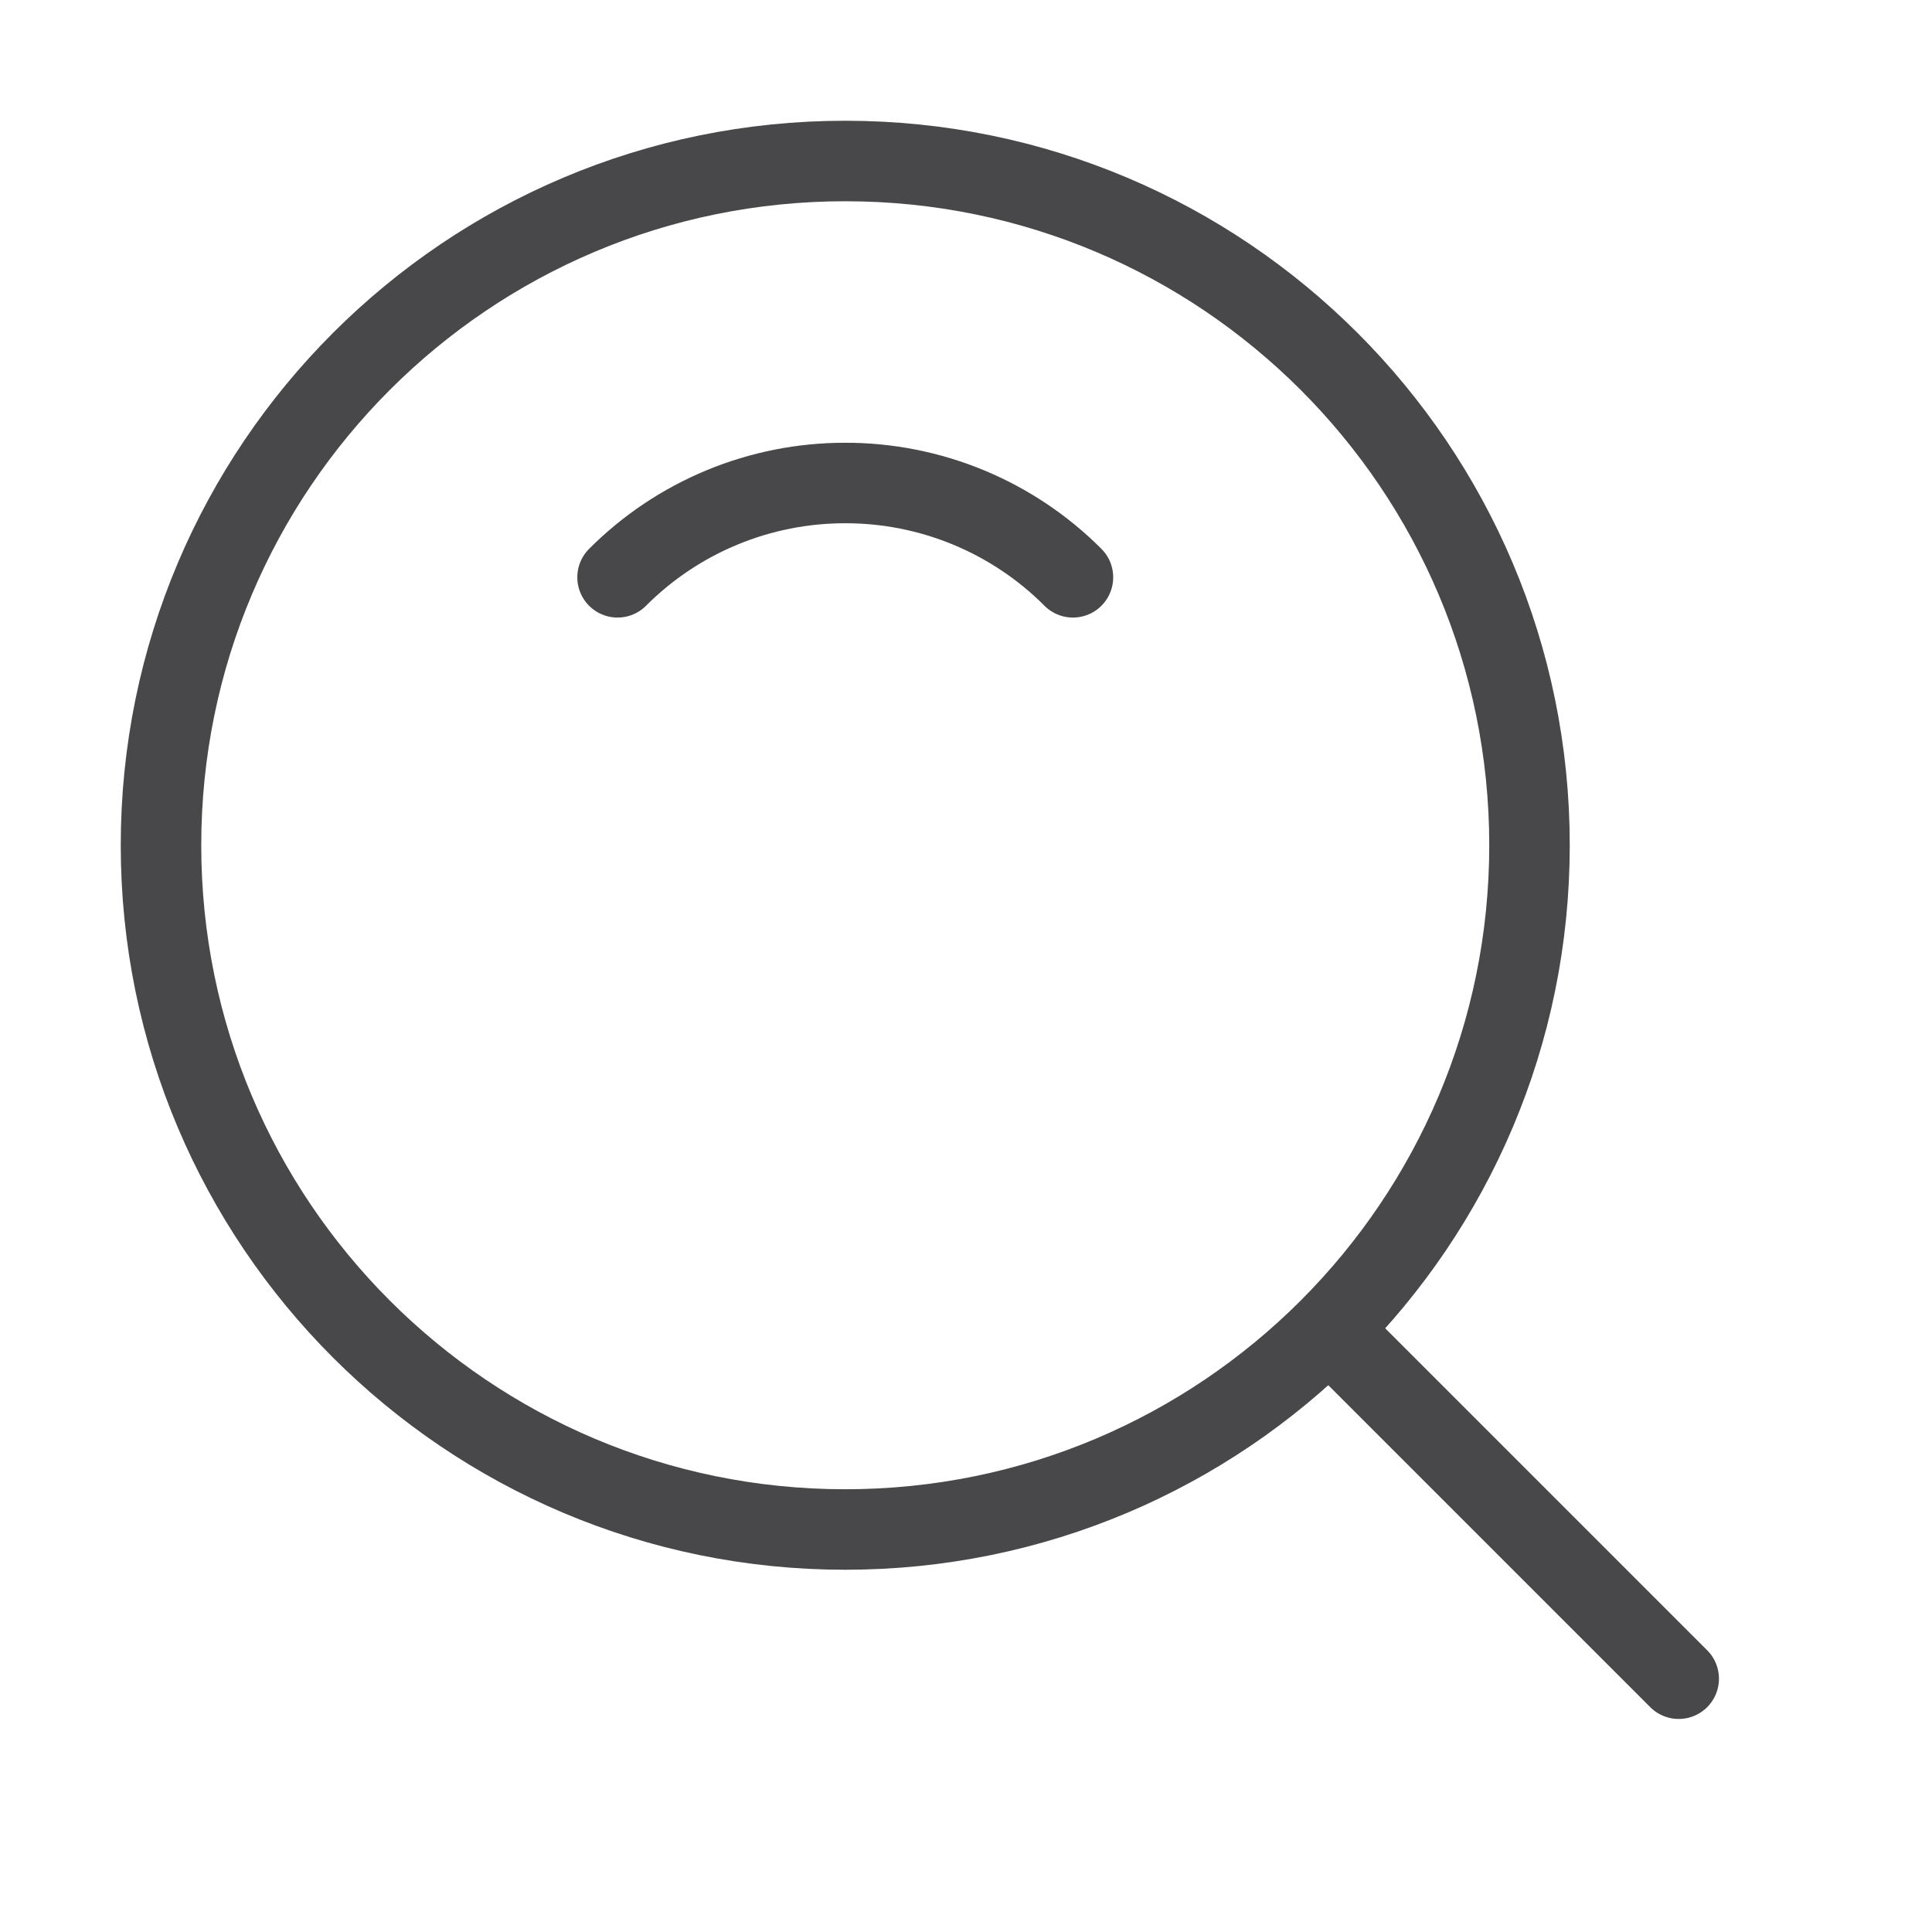 <svg width="48" height="48" viewBox="0 0 48 48" fill="none" xmlns="http://www.w3.org/2000/svg">
<path d="M21 38C30.389 38 38 30.389 38 21C38 11.611 30.389 4 21 4C11.611 4 4 11.611 4 21C4 30.389 11.611 38 21 38Z" stroke="#48484A" stroke-width="2" stroke-linejoin="round"/>
<path d="M26.657 14.343C25.915 13.599 25.033 13.009 24.062 12.607C23.091 12.205 22.051 11.999 21 12C19.949 11.999 18.909 12.205 17.938 12.607C16.967 13.009 16.085 13.599 15.343 14.343M33.222 33.222L41.707 41.707" stroke="#48484A" stroke-width="2" stroke-linecap="round" stroke-linejoin="round"/>
</svg>
